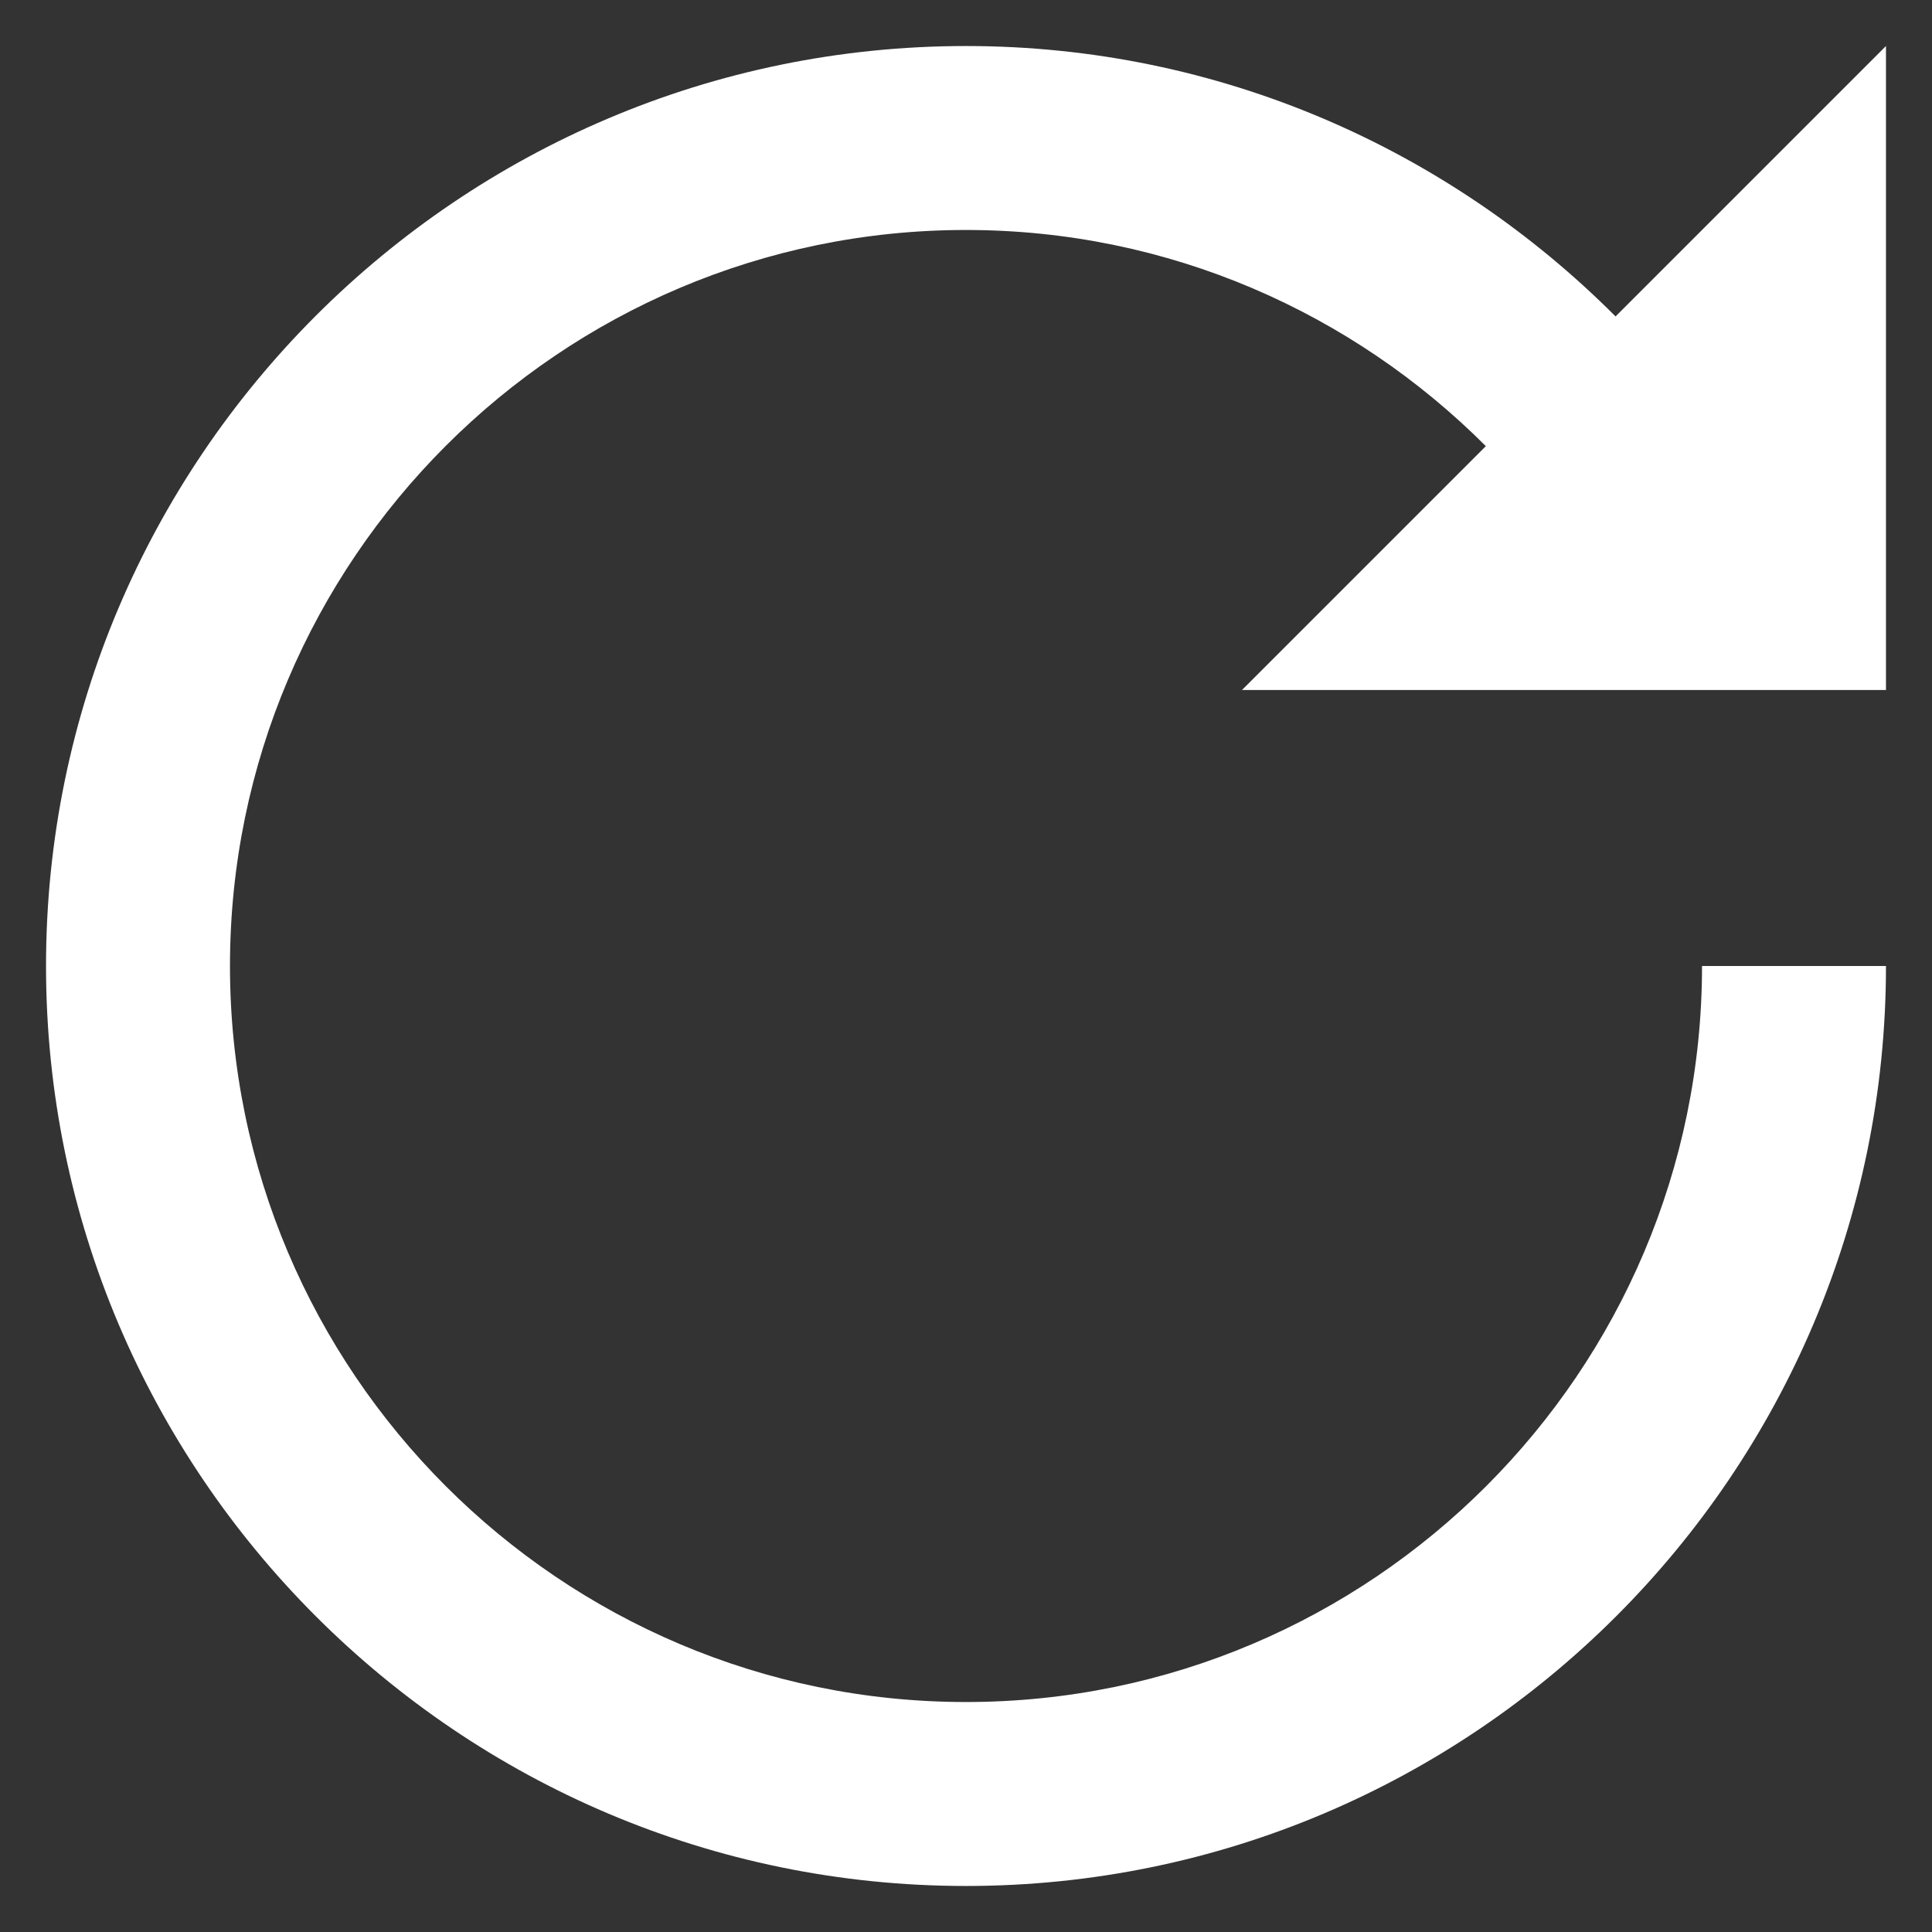 <svg width="28" height="28" viewBox="0 0 28 28" fill="none" xmlns="http://www.w3.org/2000/svg">
<rect x="0" y="0" width="28" height="28" fill="#333333" stroke="none"/>
<path d="M14 0.667C6.648 0.667 0.667 6.648 0.667 14C0.667 21.352 6.648 27.333 14 27.333C21.352 27.333 27.333 21.352 27.333 14H24.667C24.667 19.881 19.881 24.667 14 24.667C8.119 24.667 3.333 19.881 3.333 14C3.333 8.119 8.119 3.333 14 3.333C16.941 3.333 19.604 4.534 21.534 6.466L18 10H27.333V0.667L23.414 4.586C21.002 2.168 17.676 0.667 14 0.667Z" fill="white"/>
</svg>
